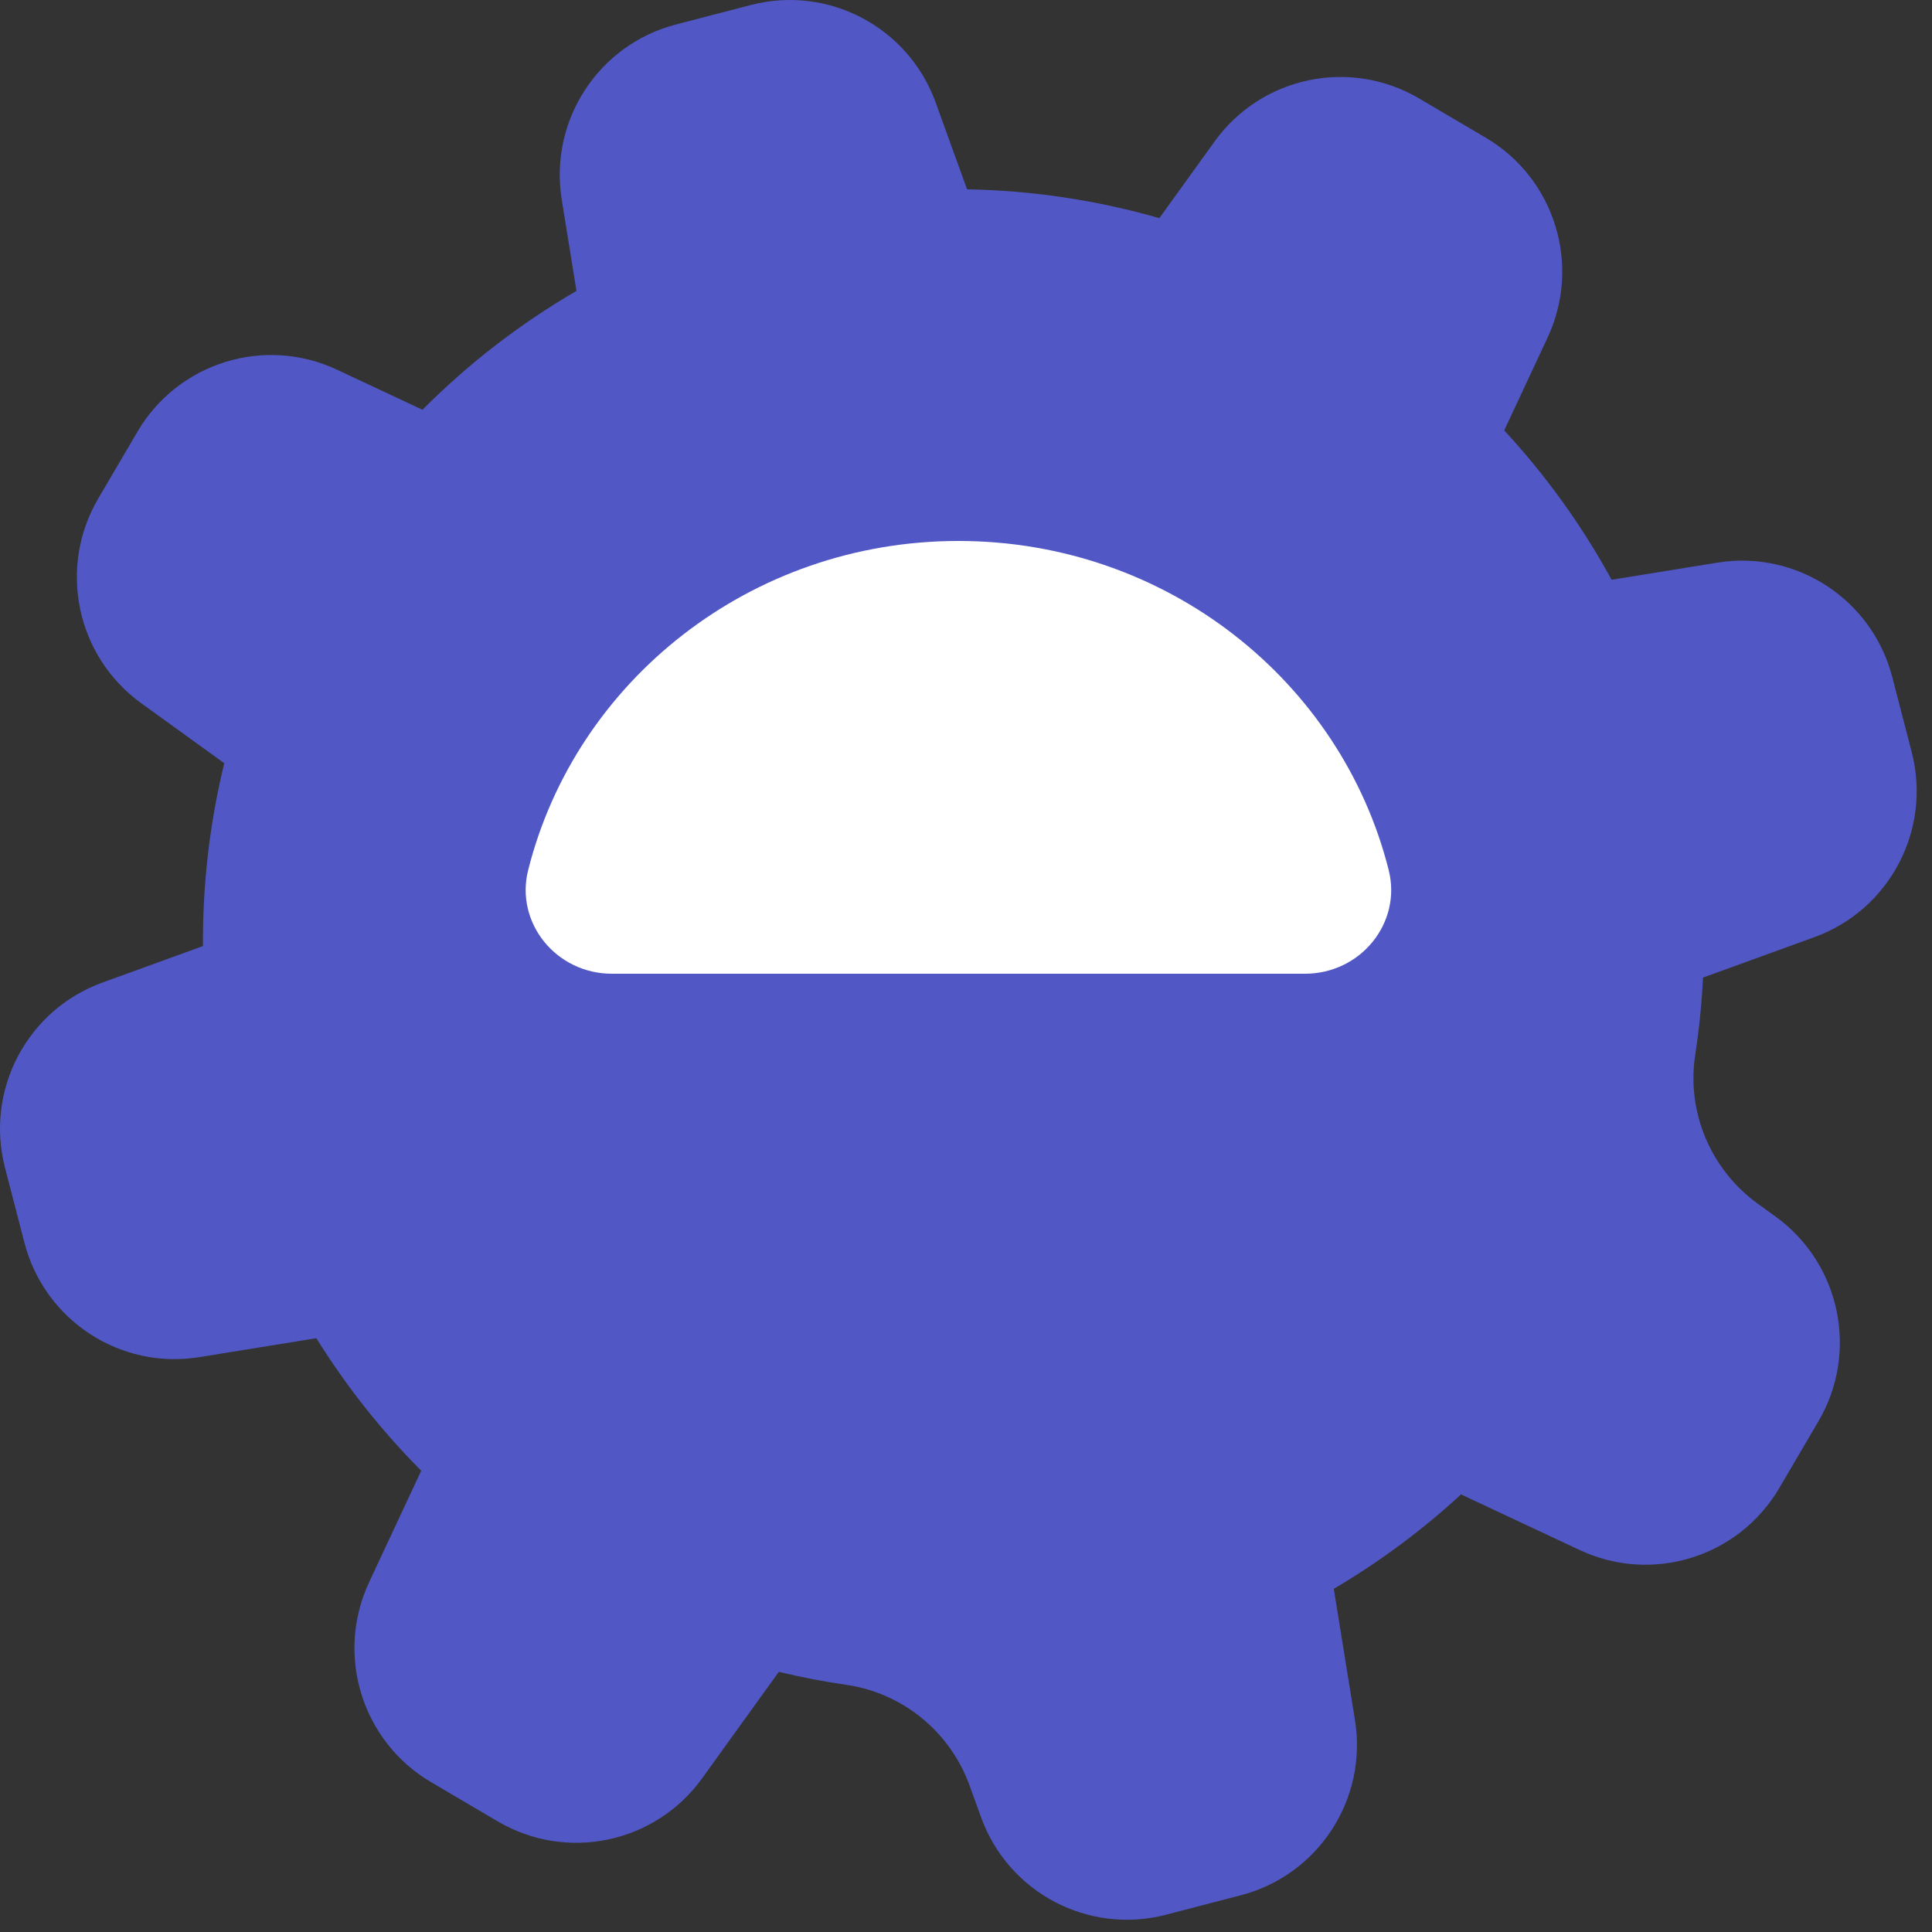 <svg width="125" height="125" viewBox="0 0 125 125" fill="none" xmlns="http://www.w3.org/2000/svg">
<rect x="0" y="0" width="125" height="125" fill="#333333" stroke="none"/>
<path fill-rule="evenodd" clip-rule="evenodd" d="M62.523 12.248C66.813 12.32 71.022 12.966 75.055 14.126L75.011 14.112L78.585 9.152C81.615 4.945 87.344 3.739 91.809 6.367L93.967 7.638L96.126 8.908C100.591 11.537 102.325 17.137 100.13 21.836L97.323 27.846L97.29 27.811C99.982 30.716 102.34 33.971 104.281 37.531L104.271 37.511L111.11 36.404C116.223 35.575 121.126 38.78 122.428 43.802L123.057 46.228L123.686 48.655C124.988 53.677 122.261 58.866 117.391 60.633L110.185 63.249V63.234C110.104 64.922 109.934 66.595 109.68 68.248C109.109 71.964 110.689 75.685 113.734 77.885L114.874 78.709C119.074 81.744 120.278 87.482 117.654 91.955L116.385 94.116L115.117 96.278C112.492 100.75 106.901 102.488 102.21 100.289L94.528 96.689L94.57 96.649C92.053 98.974 89.274 101.046 86.263 102.814L86.295 102.796L87.666 111.287C88.494 116.409 85.294 121.319 80.281 122.623L77.857 123.253L75.434 123.884C70.421 125.187 65.239 122.457 63.475 117.579L62.733 115.528C61.474 112.051 58.413 109.537 54.758 109.008C53.28 108.794 51.818 108.512 50.374 108.164L50.389 108.168L45.426 115.057C42.395 119.264 36.666 120.47 32.201 117.842L30.043 116.571L27.885 115.301C23.419 112.671 21.685 107.072 23.88 102.373L27.253 95.156L27.276 95.178C24.709 92.6 22.416 89.718 20.46 86.569L20.469 86.581L12.9 87.806C7.787 88.635 2.885 85.43 1.582 80.408L0.953 77.981L0.324 75.554C-0.978 70.533 1.749 65.343 6.619 63.575L13.133 61.21V61.274C13.098 57.205 13.575 53.201 14.52 49.342L14.51 49.381L9.138 45.499C4.938 42.464 3.733 36.726 6.357 32.253L7.626 30.092L8.894 27.93C11.519 23.457 17.11 21.72 21.802 23.919L27.333 26.511L27.326 26.519C30.272 23.558 33.619 20.958 37.309 18.815L37.298 18.821L36.345 12.921C35.517 7.799 38.717 2.889 43.73 1.585L46.154 0.954L48.578 0.324C53.591 -0.979 58.771 1.751 60.536 6.629L62.569 12.248H62.522H62.523Z" fill="#5158C5"/>
<path d="M84.435 63L39.586 63C35.988 63 33.313 59.709 34.172 56.296C37.248 44.069 48.545 35 62.012 35C75.476 35 86.773 44.069 89.849 56.296C90.708 59.71 88.034 63 84.435 63Z" fill="white"/>
</svg>
